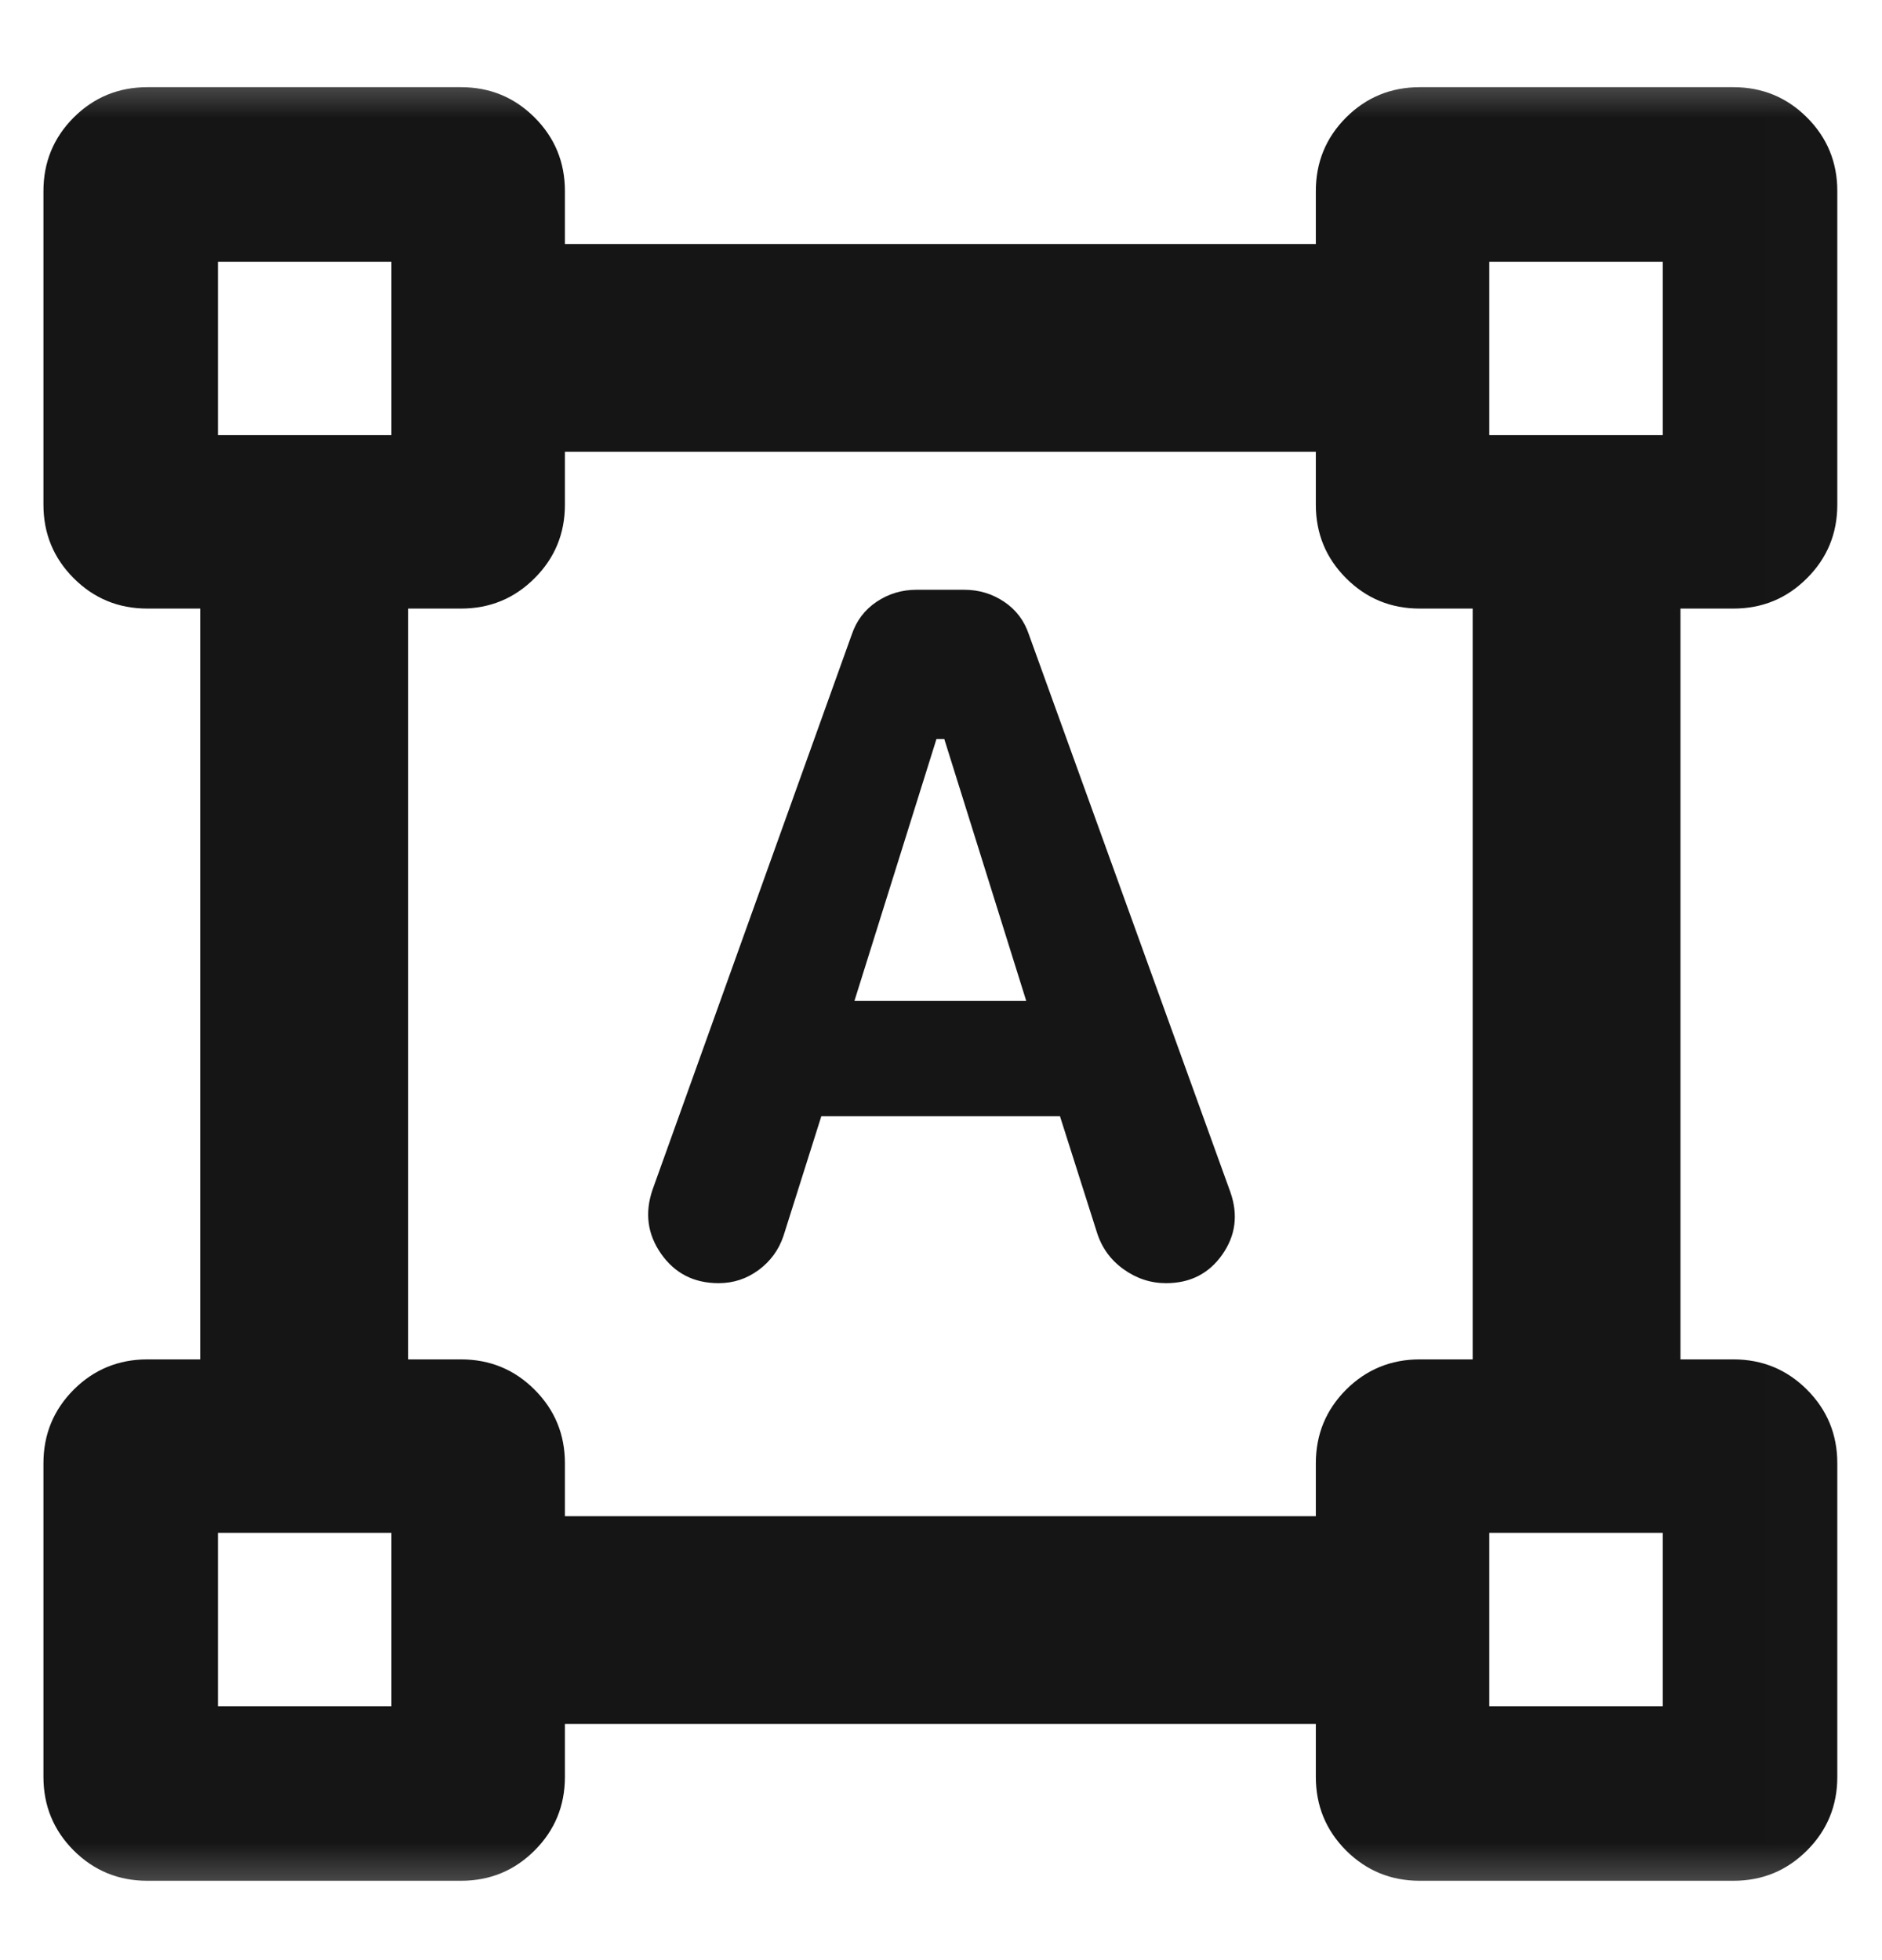 <svg width="24" height="25" viewBox="0 0 24 25" fill="none" xmlns="http://www.w3.org/2000/svg">
<mask id="mask0_882_2428" style="mask-type:alpha" maskUnits="userSpaceOnUse" x="-1" y="0" width="25" height="25">
<rect x="-0.008" y="0.55" width="24" height="24" fill="#D9D9D9"/>
</mask>
<g mask="url(#mask0_882_2428)">
<path d="M8.322 15.172L10.861 8.096C10.921 7.917 11.027 7.777 11.179 7.675C11.331 7.573 11.501 7.522 11.688 7.522H12.295C12.483 7.522 12.653 7.573 12.805 7.675C12.957 7.777 13.063 7.917 13.122 8.096L15.69 15.204C15.792 15.494 15.757 15.76 15.586 16.003C15.415 16.245 15.177 16.366 14.87 16.366C14.673 16.366 14.491 16.306 14.325 16.186C14.159 16.066 14.046 15.908 13.986 15.711L13.517 14.236H10.474L9.991 15.764C9.931 15.942 9.825 16.087 9.673 16.199C9.521 16.311 9.351 16.366 9.164 16.366C8.85 16.366 8.606 16.241 8.431 15.992C8.256 15.742 8.22 15.469 8.322 15.172ZM10.896 12.766H13.087L12.042 9.426H11.942L10.896 12.766ZM0.554 22.663V18.663C0.554 18.295 0.683 17.982 0.94 17.724C1.198 17.467 1.511 17.338 1.879 17.338H2.554V7.762H1.879C1.511 7.762 1.198 7.633 0.94 7.375C0.683 7.118 0.554 6.805 0.554 6.437V2.437C0.554 2.069 0.683 1.756 0.94 1.498C1.198 1.241 1.511 1.112 1.879 1.112H5.879C6.247 1.112 6.56 1.241 6.817 1.498C7.075 1.756 7.204 2.069 7.204 2.437V3.112H16.78V2.437C16.78 2.069 16.909 1.756 17.166 1.498C17.424 1.241 17.737 1.112 18.105 1.112H22.105C22.473 1.112 22.786 1.241 23.043 1.498C23.301 1.756 23.43 2.069 23.43 2.437V6.437C23.43 6.805 23.301 7.118 23.043 7.375C22.786 7.633 22.473 7.762 22.105 7.762H21.43V17.338H22.105C22.473 17.338 22.786 17.467 23.043 17.724C23.301 17.982 23.43 18.295 23.43 18.663V22.663C23.43 23.031 23.301 23.344 23.043 23.602C22.786 23.859 22.473 23.988 22.105 23.988H18.105C17.737 23.988 17.424 23.859 17.166 23.602C16.909 23.344 16.78 23.031 16.78 22.663V21.988H7.204V22.663C7.204 23.031 7.075 23.344 6.817 23.602C6.56 23.859 6.247 23.988 5.879 23.988H1.879C1.511 23.988 1.198 23.859 0.94 23.602C0.683 23.344 0.554 23.031 0.554 22.663ZM7.204 19.338H16.78V18.663C16.78 18.295 16.909 17.982 17.166 17.724C17.424 17.467 17.737 17.338 18.105 17.338H18.78V7.762H18.105C17.737 7.762 17.424 7.633 17.166 7.375C16.909 7.118 16.78 6.805 16.78 6.437V5.762H7.204V6.437C7.204 6.805 7.075 7.118 6.817 7.375C6.56 7.633 6.247 7.762 5.879 7.762H5.204V17.338H5.879C6.247 17.338 6.56 17.467 6.817 17.724C7.075 17.982 7.204 18.295 7.204 18.663L7.204 19.338ZM2.78 5.55H4.992V3.338H2.78V5.55ZM18.992 5.55H21.204V3.338H18.992V5.55ZM18.992 21.762H21.204V19.55H18.992V21.762ZM2.78 21.762H4.992V19.55H2.78V21.762Z" fill="#151515"/>
</g>
</svg>
